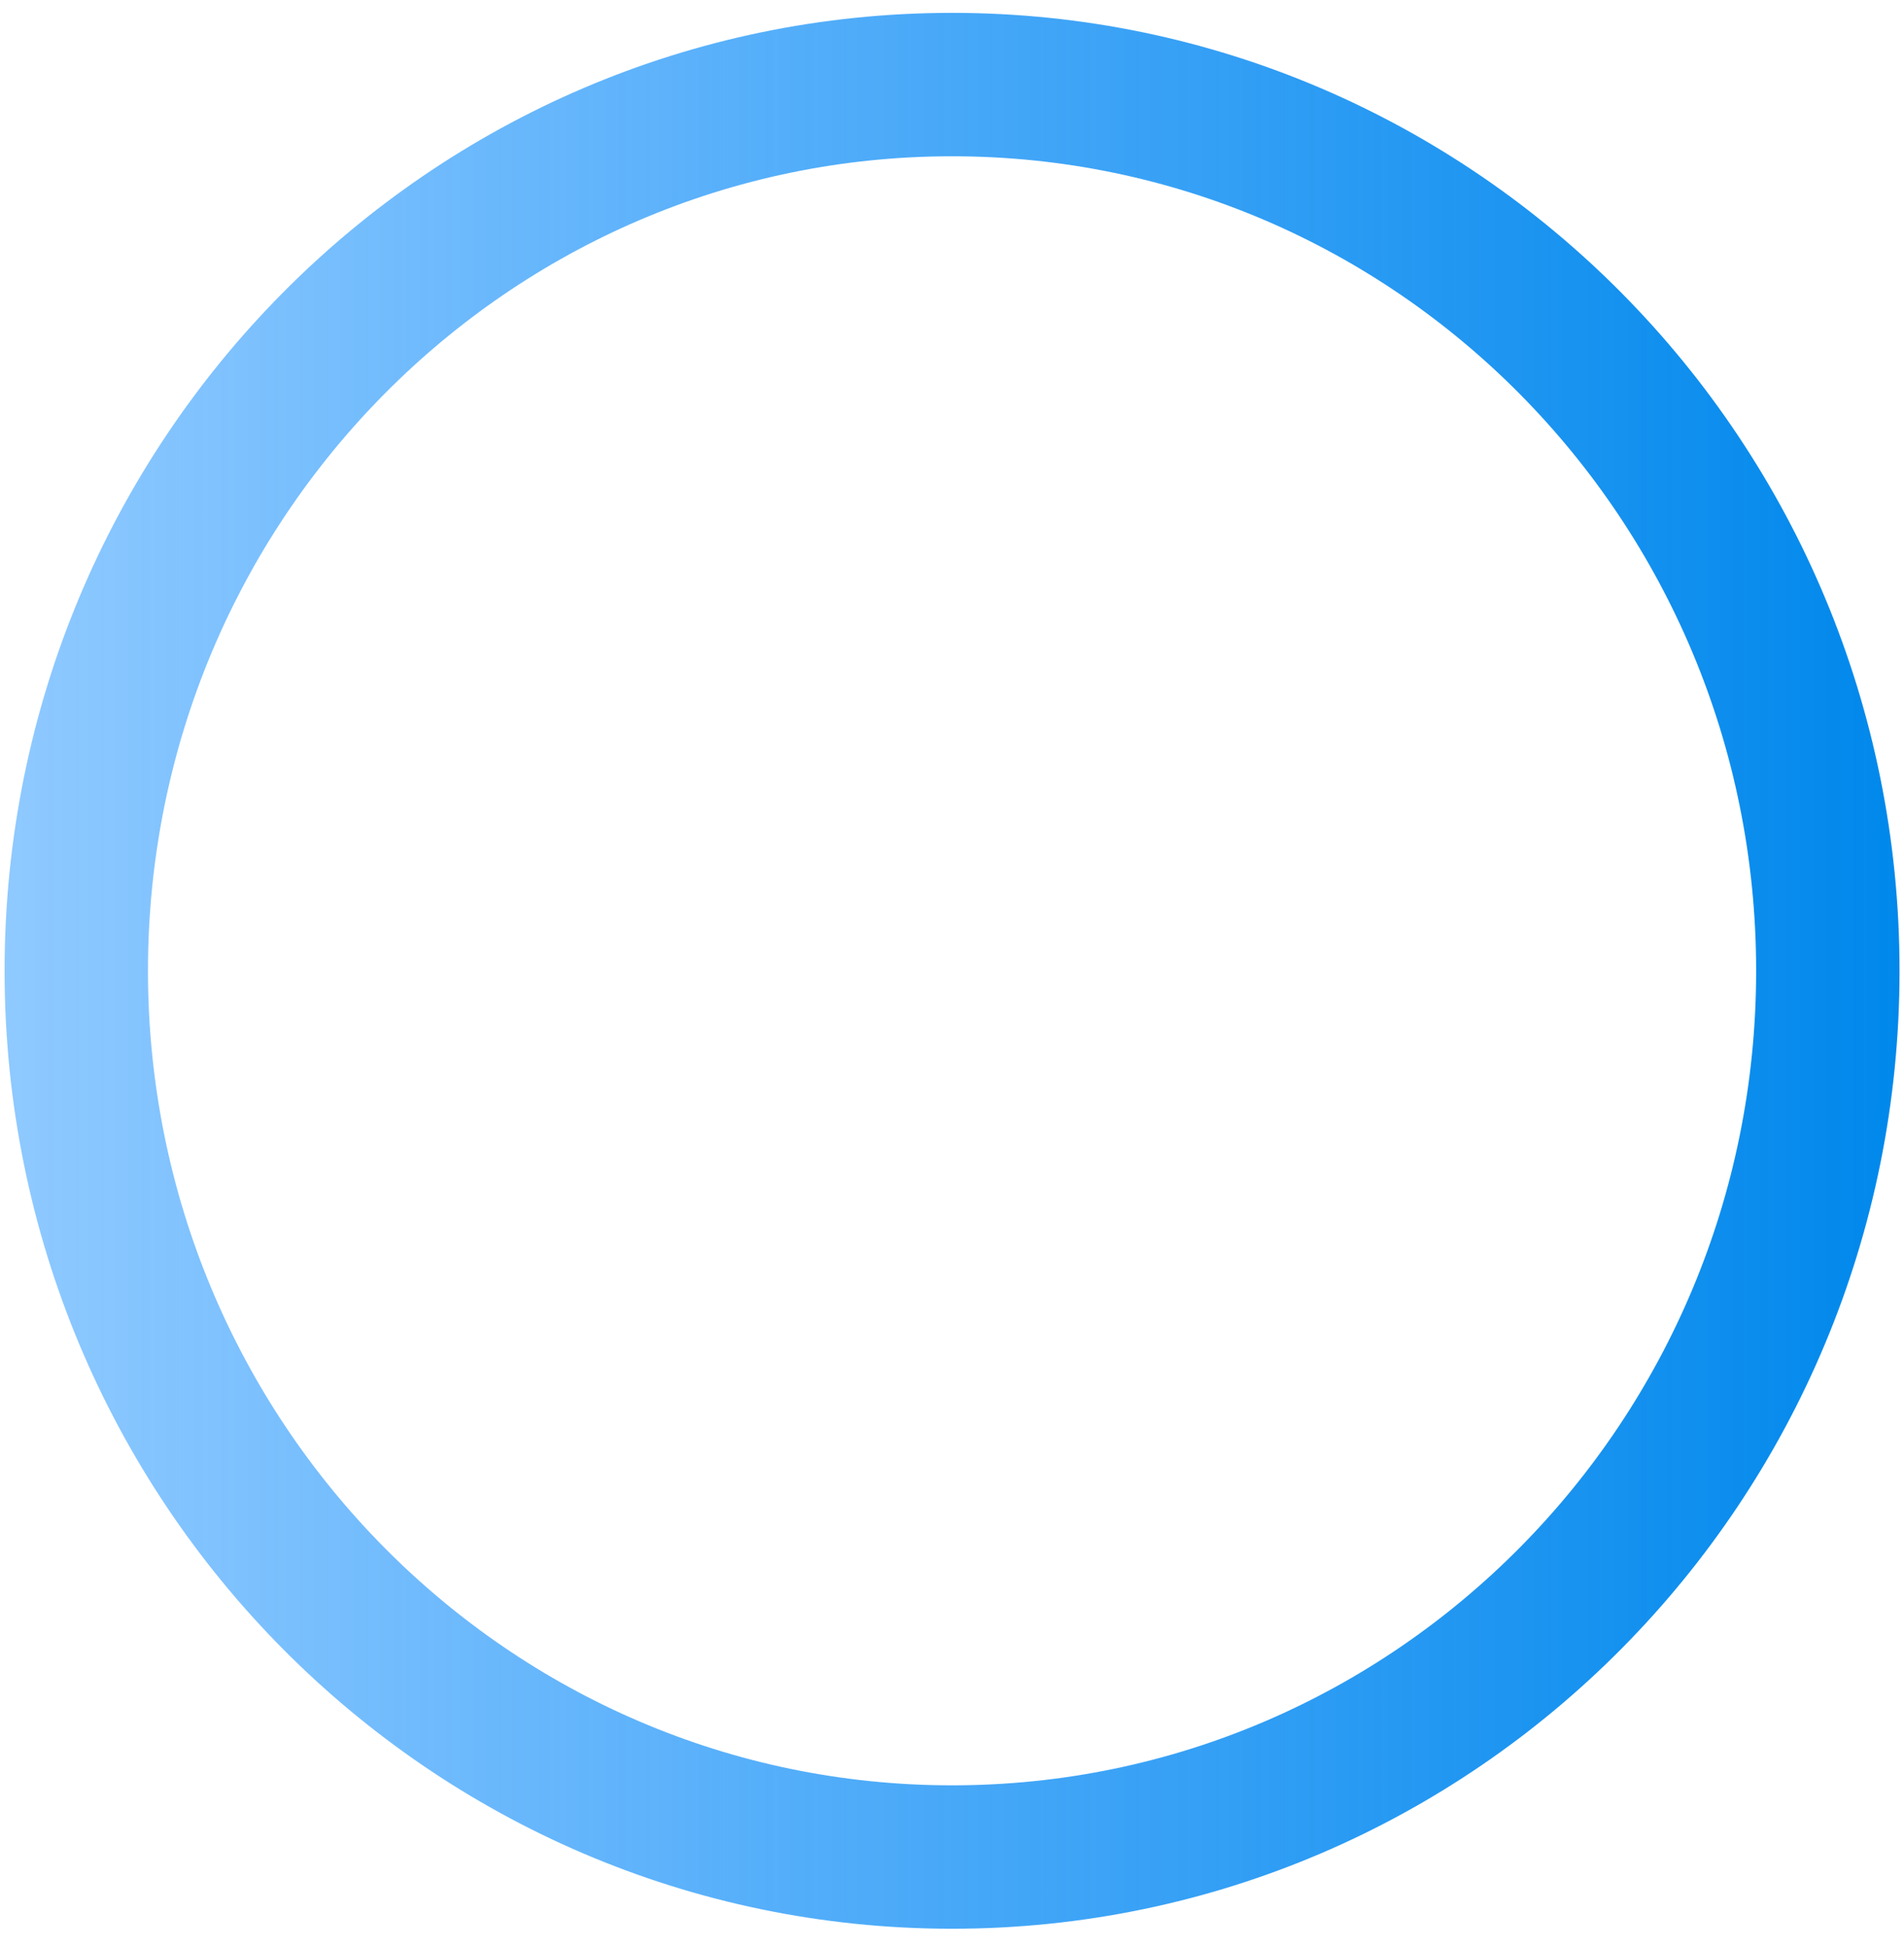 <svg width="90" height="92" viewBox="0 0 90 92" fill="none" xmlns="http://www.w3.org/2000/svg">
<path d="M45.003 87.764C22.175 87.764 3.606 69.047 3.606 45.88C3.606 22.714 22.175 3.997 45.003 3.997C67.832 3.997 86.4 22.714 86.4 45.88C86.4 69.047 67.832 87.764 45.003 87.764Z" stroke="url(#paint0_linear)" stroke-width="6.778"/>
<defs>
<linearGradient id="paint0_linear" x1="89.789" y1="45.88" x2="0.217" y2="45.88" gradientUnits="userSpaceOnUse">
<stop stop-color="#0088EB"/>
<stop offset="1" stop-color="#0085FF" stop-opacity="0.44"/>
</linearGradient>
</defs>
</svg>
